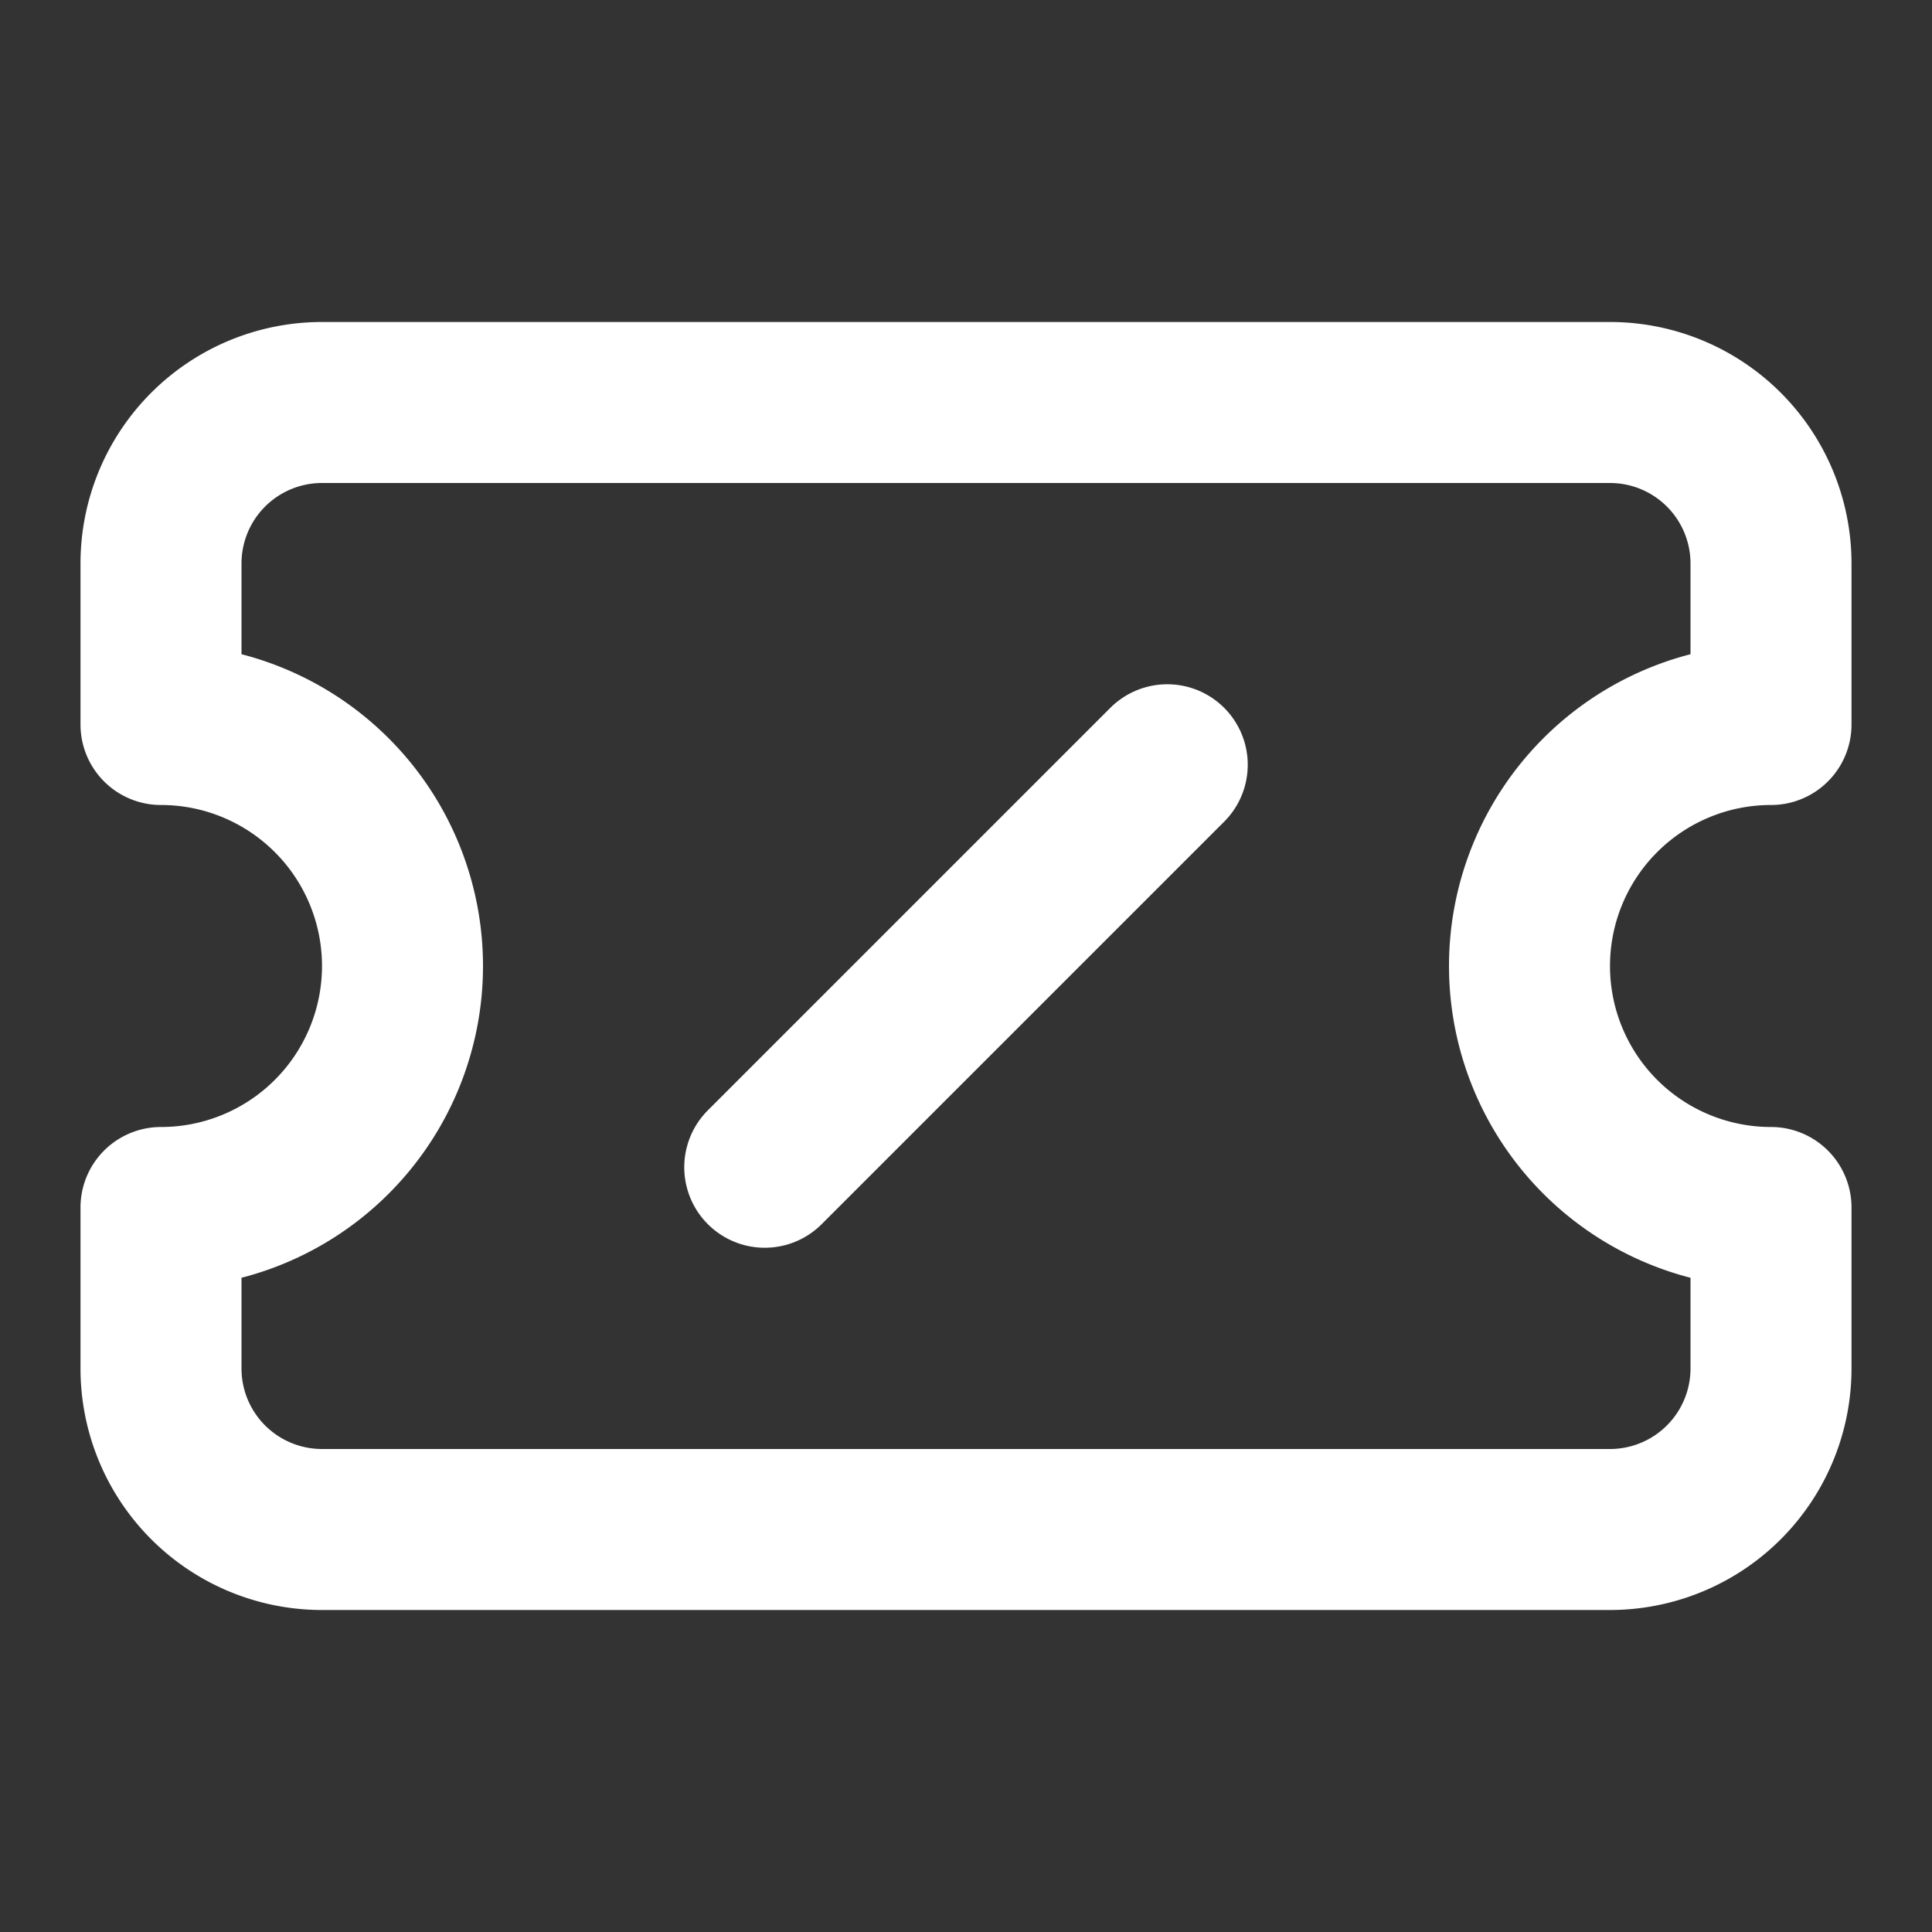 <svg
  xmlns="http://www.w3.org/2000/svg"
  width="24"
  height="24"
  viewBox="0 0 24 24"
  fill="none"
  stroke="white"
  stroke-width="2"
  stroke-linecap="round"
  stroke-linejoin="round"
>
  <rect x="0" y="0" width="24" height="24" fill="#333333" stroke="none"/>
  <path d="M2 9a3 3 0 0 1 0 6v2a2 2 0 0 0 2 2h16a2 2 0 0 0 2-2v-2a3 3 0 0 1 0-6V7a2 2 0 0 0-2-2H4a2 2 0 0 0-2 2Z" />
  <path d="m9.5 14.5 5-5" />
</svg>
